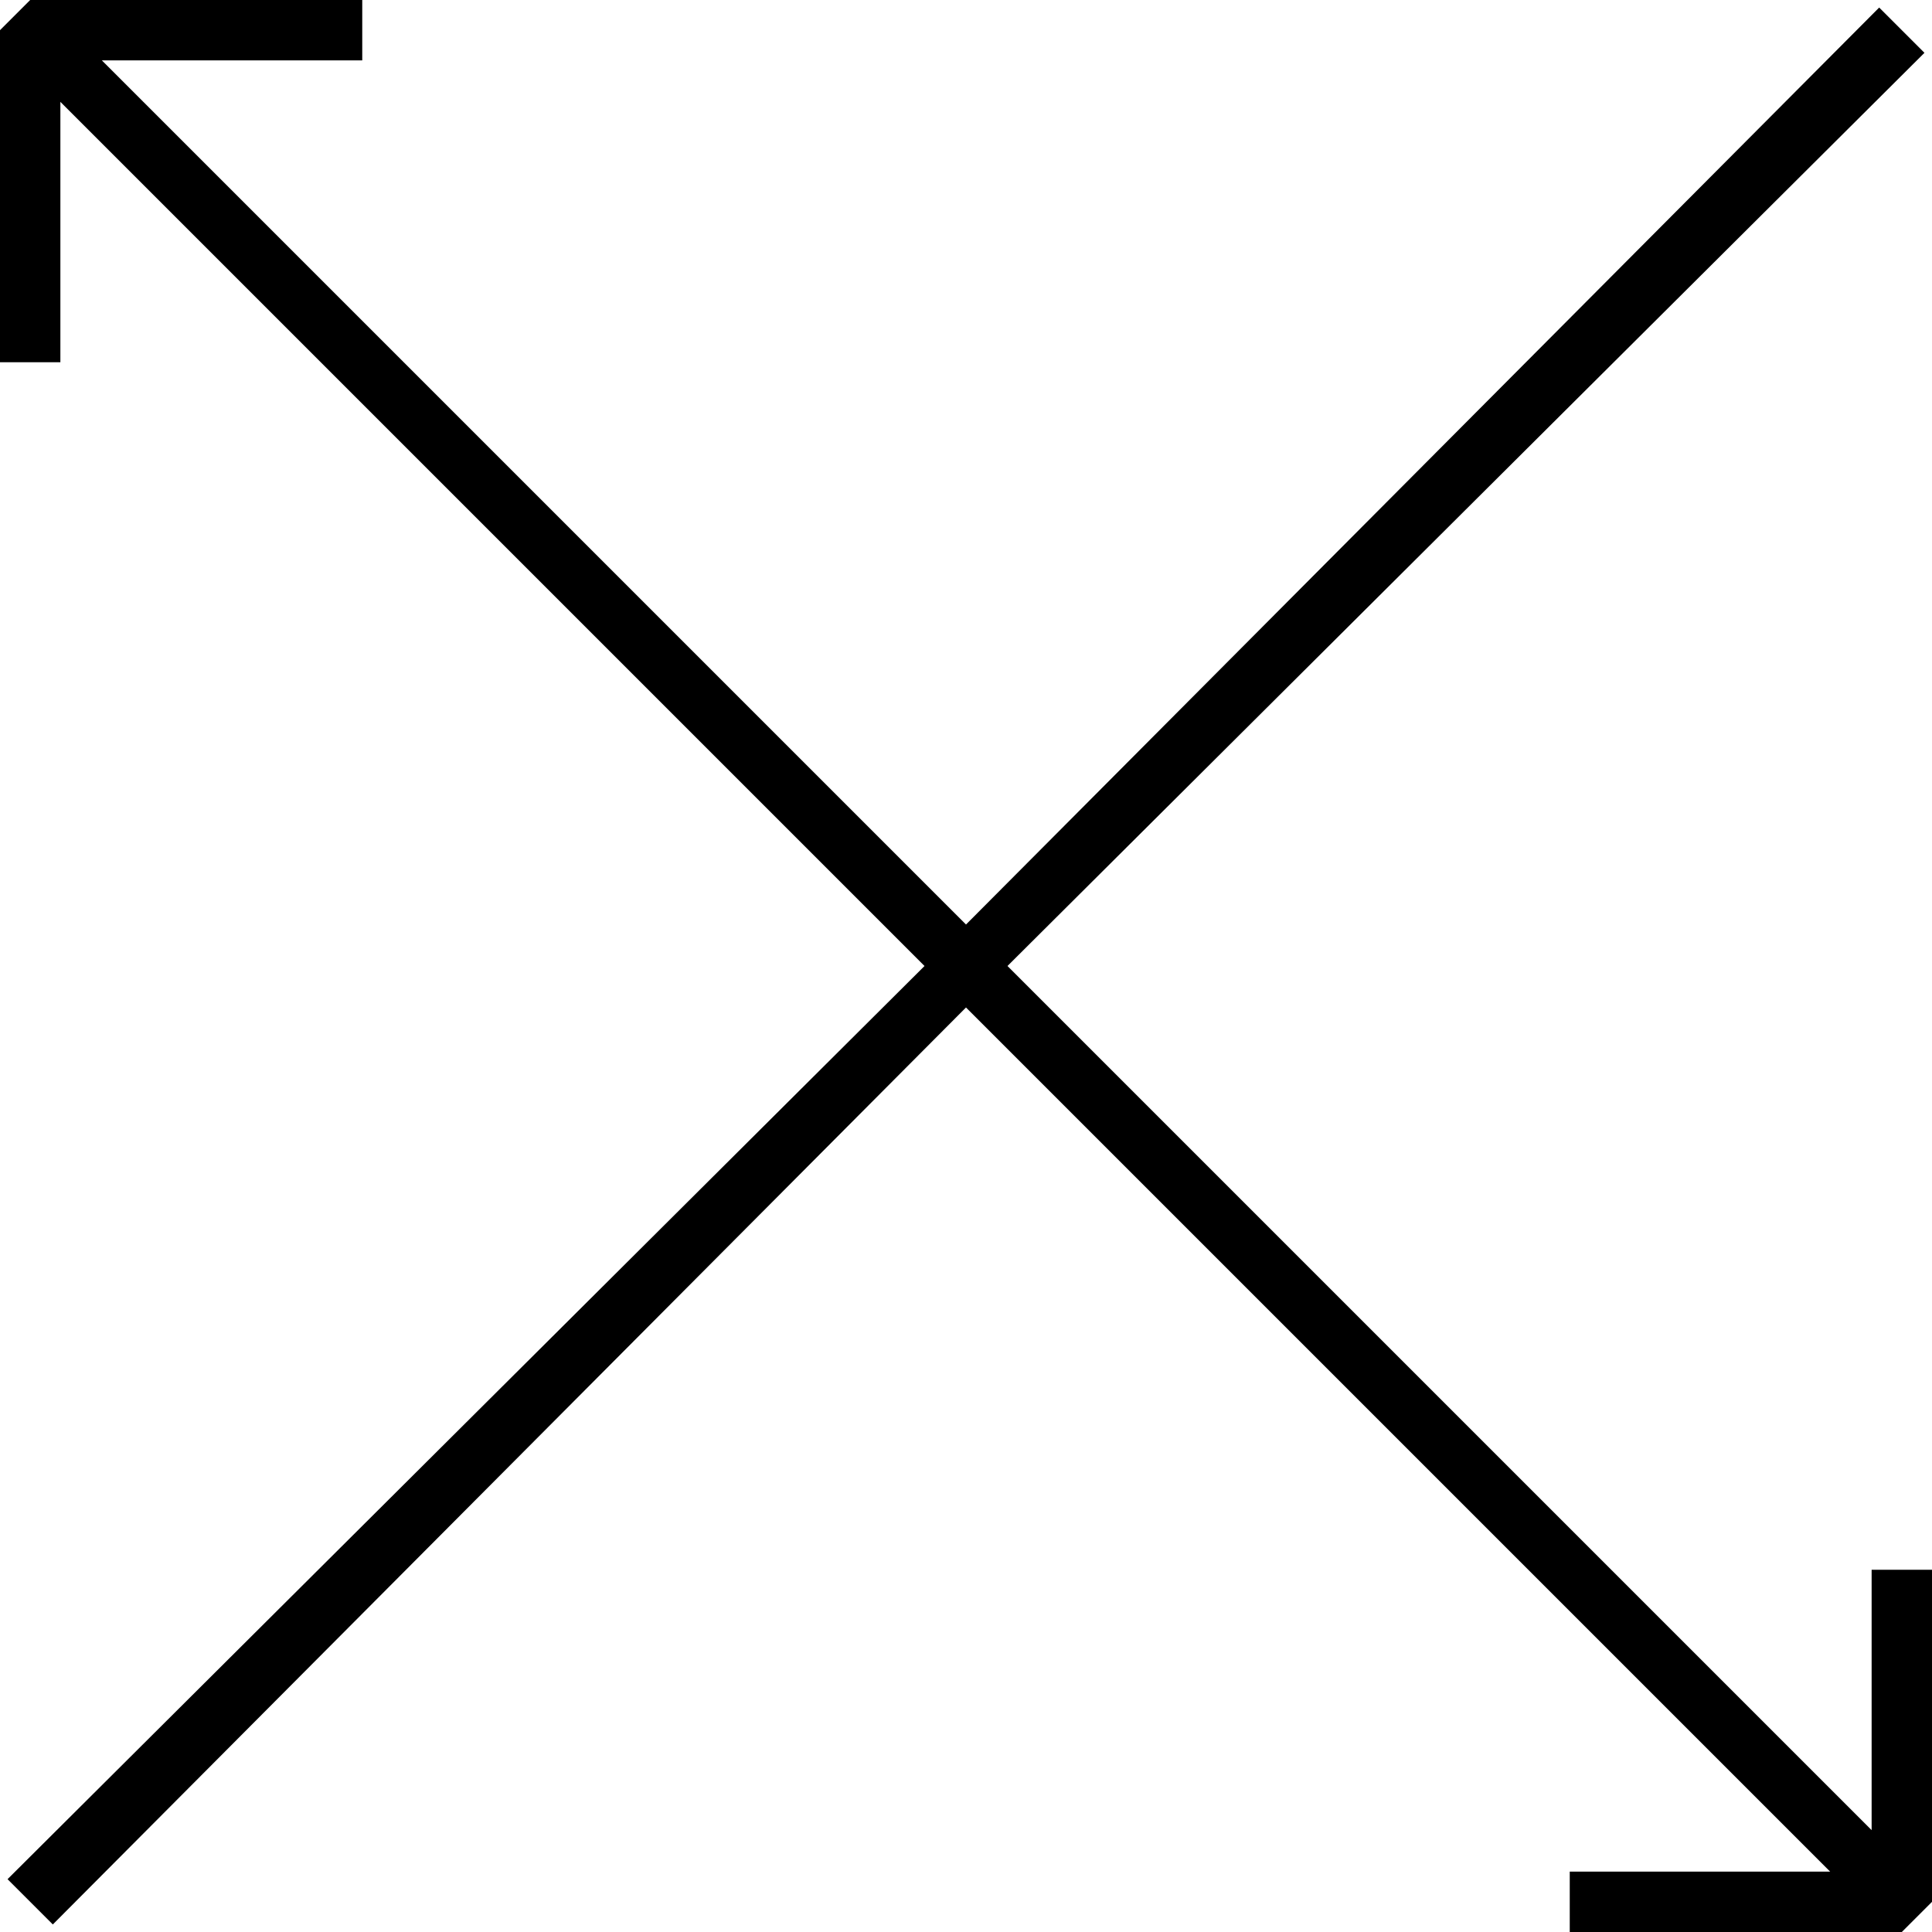 
<svg version="1.1" xmlns="http://www.w3.org/2000/svg" width="32" height="32" viewBox="0 0 32 32">
<title>untitled124</title>
<path d="M31 30.313l-14.313-14.313 15.188-15.125-0.75-0.75-15.125 15.188-14.313-14.313h4.313v-1h-5.5l-0.5 0.5v5.5h1v-4.313l14.313 14.313-15.188 15.125 0.75 0.75 15.125-15.188 14.313 14.313h-4.313v1h5.5l0.5-0.5v-5.5h-1z"></path>
</svg>
